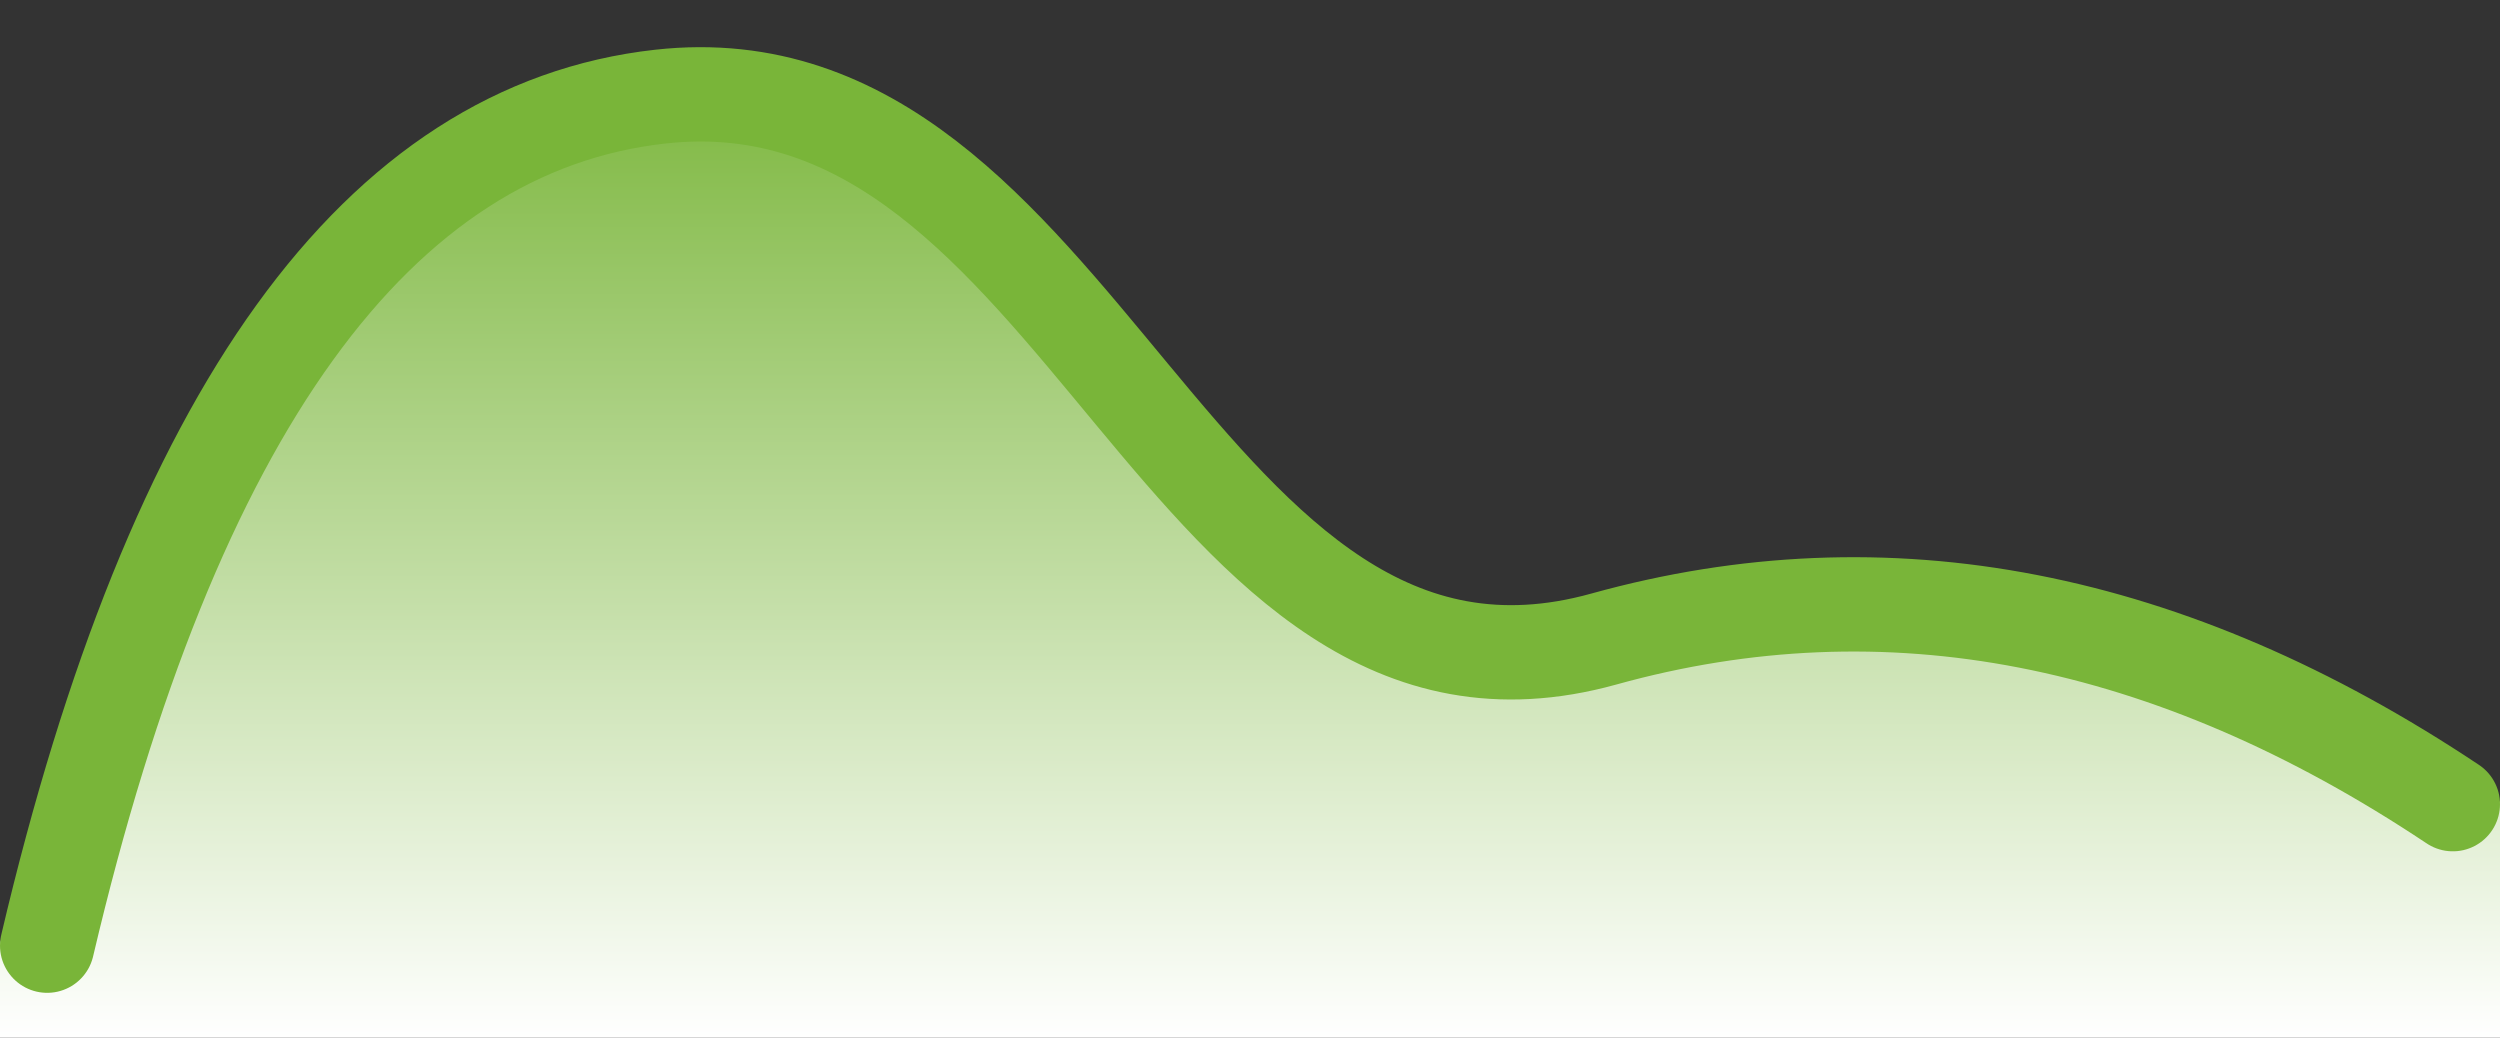 <svg xmlns="http://www.w3.org/2000/svg" width="53" height="22" viewBox="0 0 53 22">
    <rect x="0" y="0" width="53" height="22" fill="#333333" stroke="none"/>
    <defs>
        <linearGradient id="wx6z3xbe6a" x1="50%" x2="50%" y1="0%" y2="100%">
            <stop offset="0%" stop-color="#79B539"/>
            <stop offset="100%" stop-color="#FFF"/>
        </linearGradient>
    </defs>
    <g fill="none" fill-rule="evenodd">
        <g>
            <g>
                <path fill="url(#wx6z3xbe6a)" d="M0 18.048C3.333 6.715 8 .715 14 .048c9-1 11 14 20 11.5 6-1.667 12.333-.5 19 3.5v5H0v-2z" transform="translate(-585 -270) translate(585 271.952)"/>
                <path stroke="#79B539" stroke-linecap="round" stroke-linejoin="round" stroke-width="2" d="M1 18.096C3.667 6.763 8 .763 14 .096c9-1 11 14 20 11.5 6-1.667 12-.5 18 3.5" transform="translate(-585 -270) translate(585 271.952)"/>
            </g>
        </g>
    </g>
</svg>
